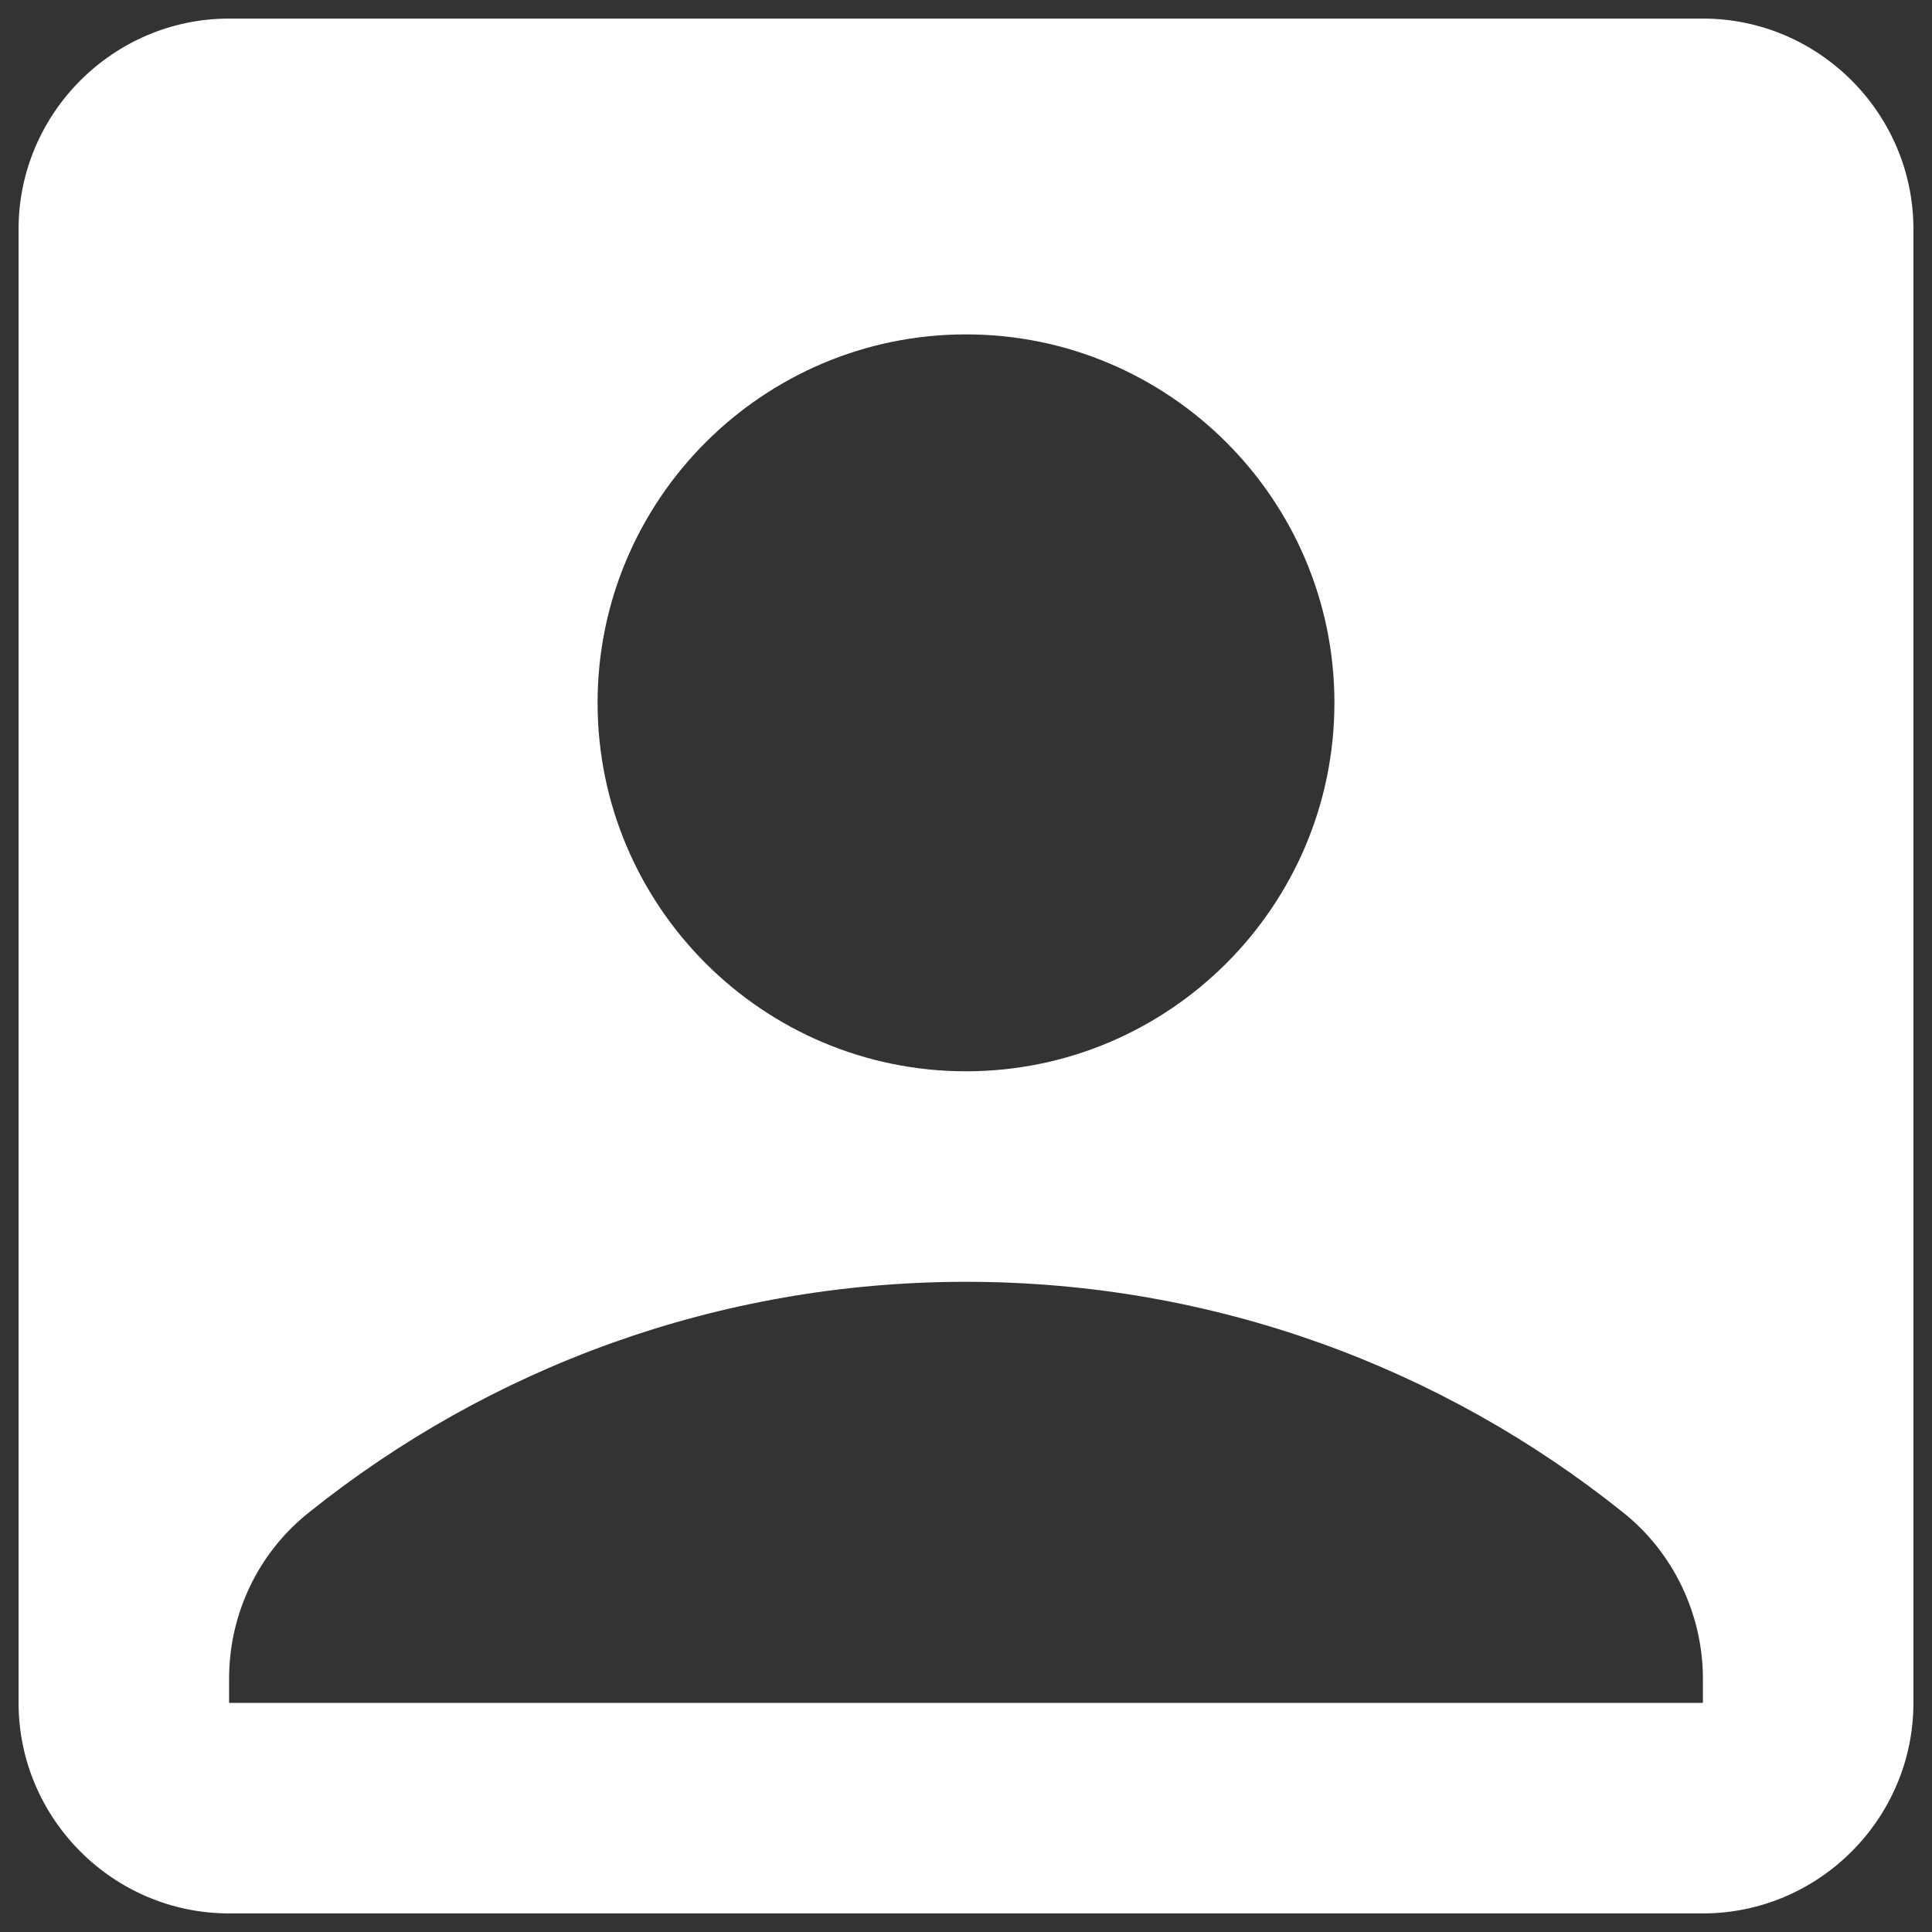 <svg width="26" height="26" viewBox="0 0 26 26" fill="none" xmlns="http://www.w3.org/2000/svg">
<rect x="0" y="0" width="26" height="26" fill="#333333" stroke="none"/>
<path d="M22.917 0.25H3.083C1.525 0.25 0.25 1.525 0.25 3.083V22.917C0.25 24.475 1.525 25.75 3.083 25.75H22.917C24.475 25.75 25.75 24.475 25.75 22.917V3.083C25.75 1.525 24.475 0.25 22.917 0.25ZM13 4.5C15.734 4.5 17.958 6.724 17.958 9.458C17.958 12.193 15.734 14.417 13 14.417C10.266 14.417 8.042 12.193 8.042 9.458C8.042 6.724 10.266 4.5 13 4.5ZM22.917 22.917H3.083V22.591C3.083 21.712 3.48 20.891 4.16 20.352C6.582 18.412 9.657 17.25 13 17.25C16.343 17.25 19.418 18.412 21.84 20.352C22.52 20.891 22.917 21.727 22.917 22.591V22.917Z" fill="white"/>
</svg>
